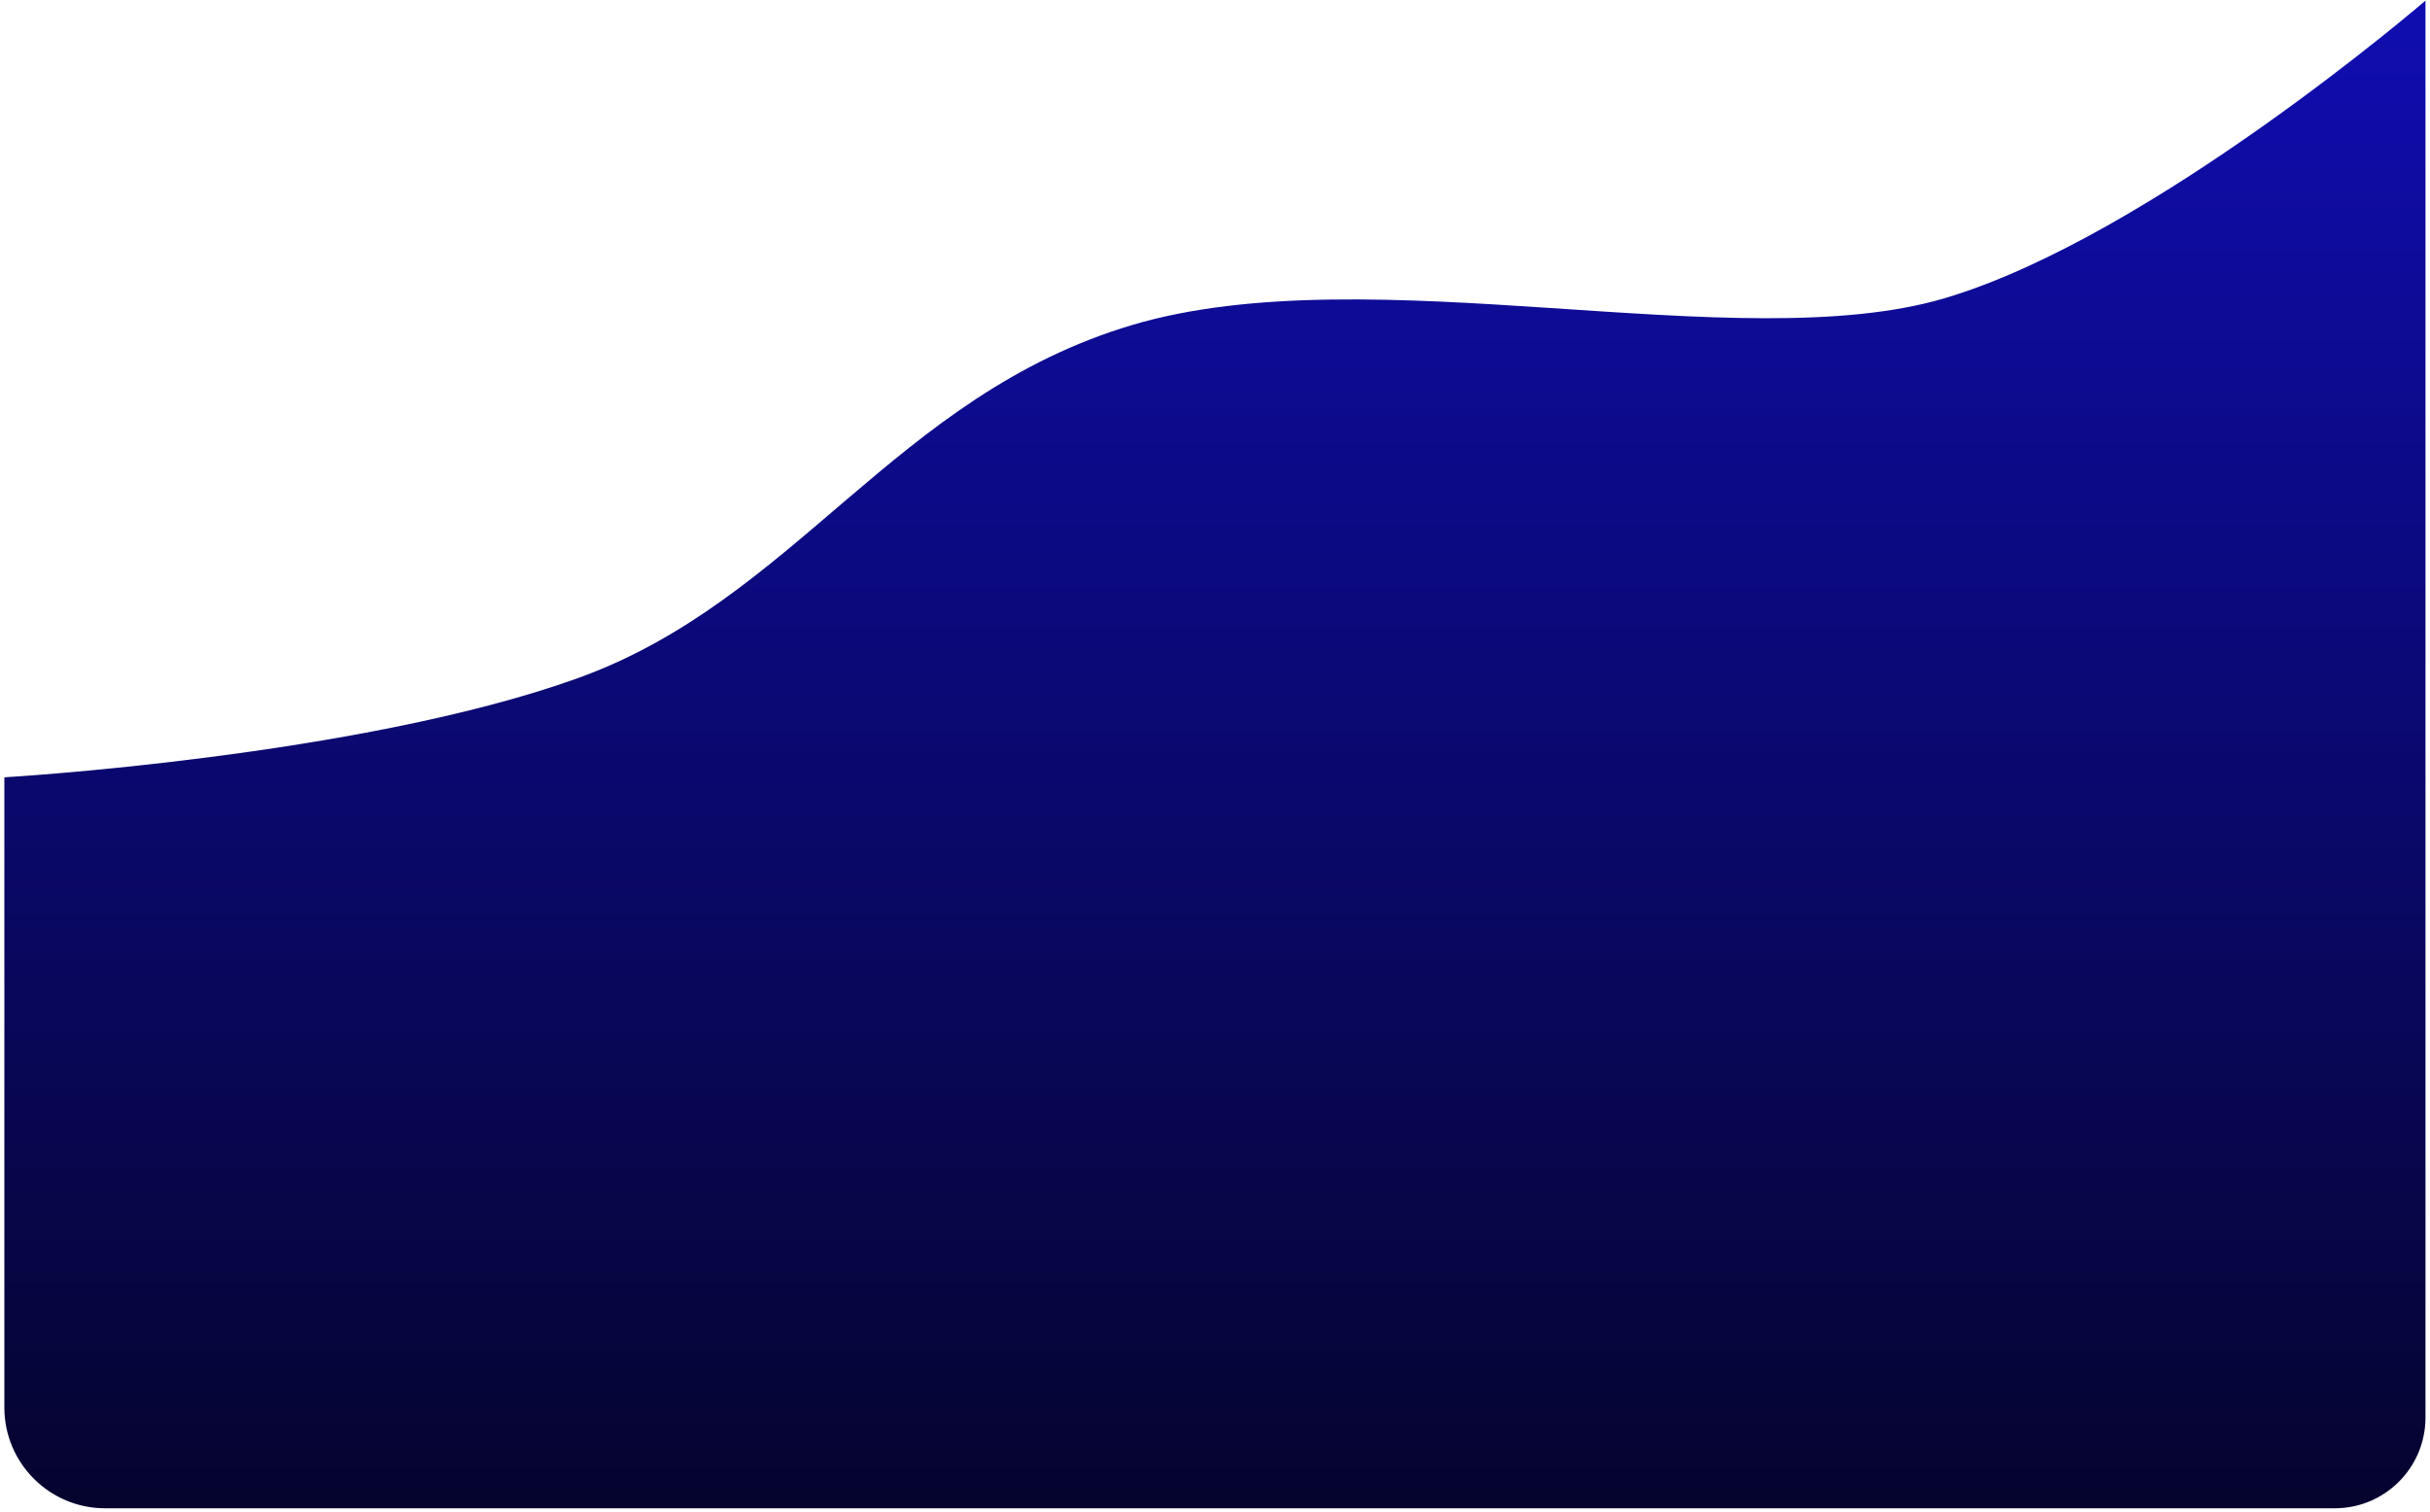 <svg width="241" height="150" viewBox="0 0 241 150" fill="none" xmlns="http://www.w3.org/2000/svg">
<path fill-rule="evenodd" clip-rule="evenodd" d="M0.432 77.113C0.432 77.113 35.548 75.077 57.221 67.308C78.893 59.539 88.711 39.271 112.273 32.246C135.835 25.22 172.421 35.651 192.88 29.581C213.339 23.512 240.552 0.06 240.552 0.06V140.631C240.552 145.601 236.523 149.631 231.552 149.631H10.432C4.909 149.631 0.432 145.154 0.432 139.631V77.113Z" fill="url(#paint0_linear_43_5505)"/>
<defs>
<linearGradient id="paint0_linear_43_5505" x1="120.492" y1="0.06" x2="120.492" y2="149.631" gradientUnits="userSpaceOnUse">
<stop stop-color="#100DB1"/>
<stop offset="1" stop-color="#05042E"/>
</linearGradient>
</defs>
</svg>
